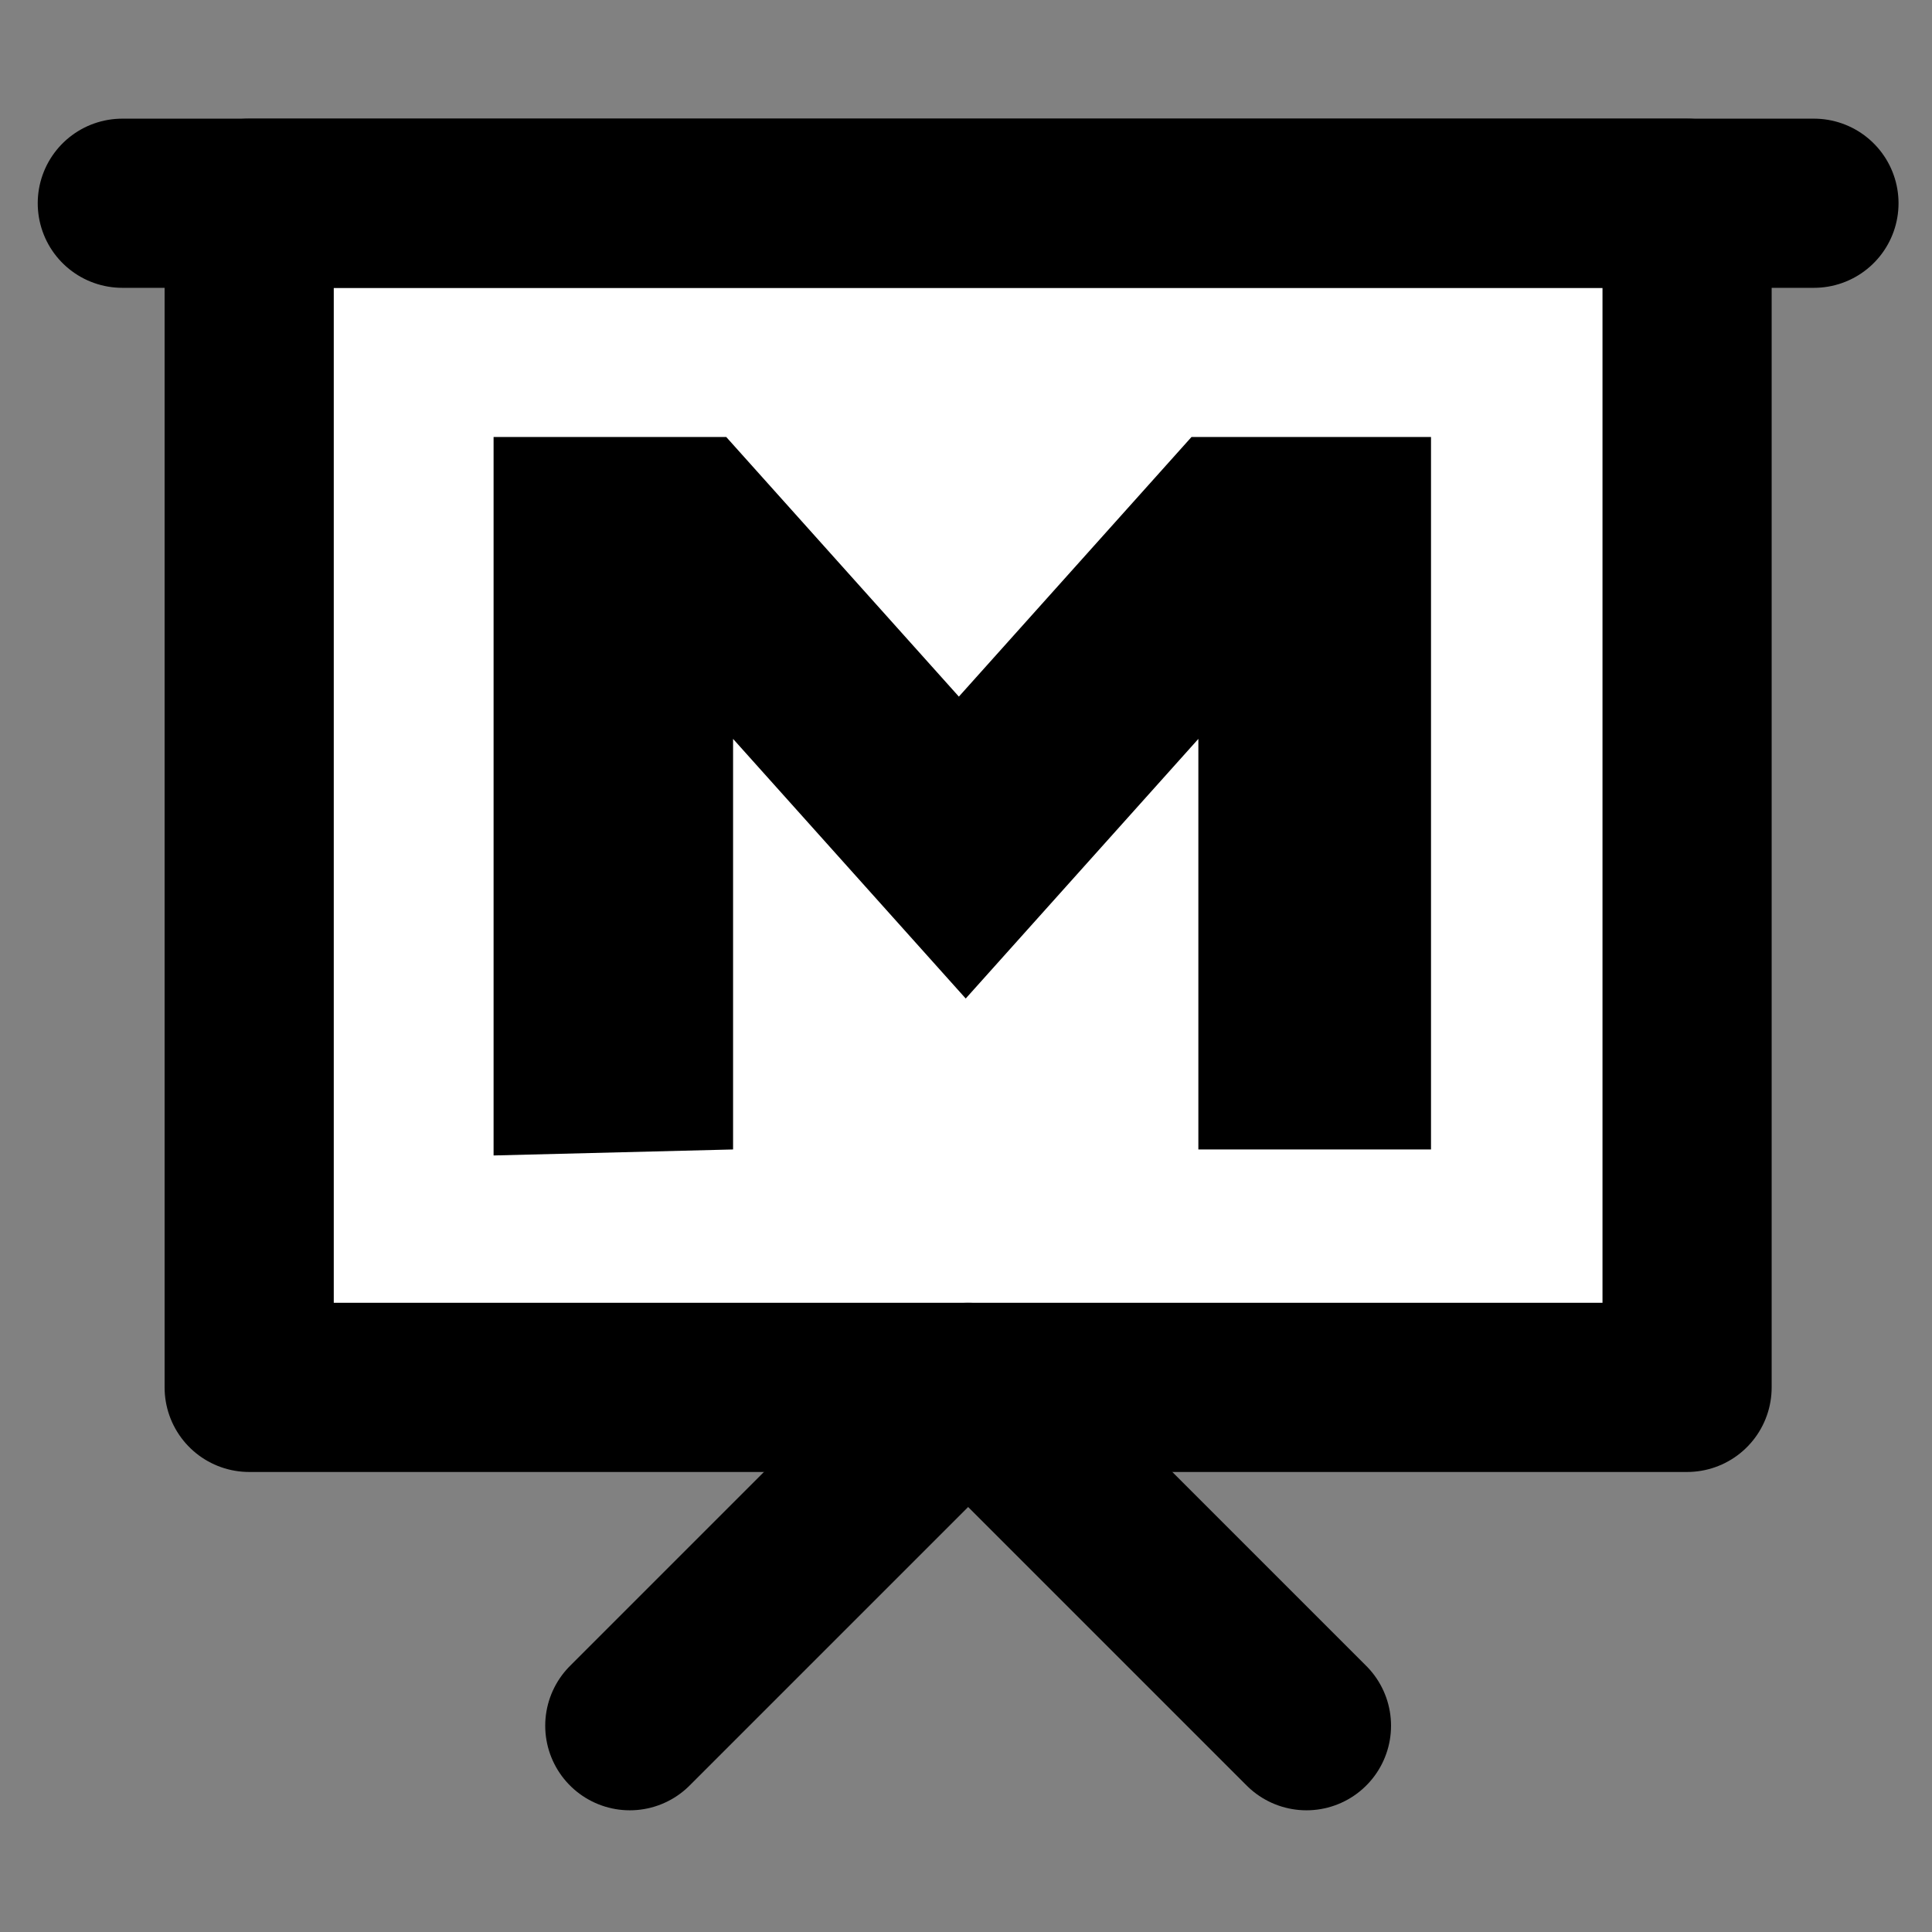<?xml version="1.0" encoding="UTF-8" standalone="no"?>
<!-- Created with Inkscape (http://www.inkscape.org/) -->

<svg
   width="48"
   height="48"
   viewBox="0 0 12.7 12.7"
   version="1.1"
   id="svg5"
   inkscape:version="1.1.2 (b8e25be833, 2022-02-05)"
   sodipodi:docname="favicon.svg"
   xmlns:inkscape="http://www.inkscape.org/namespaces/inkscape"
   xmlns:sodipodi="http://sodipodi.sourceforge.net/DTD/sodipodi-0.dtd"
   xmlns="http://www.w3.org/2000/svg"
   xmlns:svg="http://www.w3.org/2000/svg">
  <rect x="0" y="0" width="12.7" height="12.7" fill="#808080" stroke="none"/>
  <sodipodi:namedview
     id="namedview7"
     pagecolor="#ffffff"
     bordercolor="#666666"
     borderopacity="1.0"
     inkscape:pageshadow="2"
     inkscape:pageopacity="0.0"
     inkscape:pagecheckerboard="0"
     inkscape:document-units="px"
     showgrid="false"
     units="px"
     showguides="true"
     inkscape:guide-bbox="true"
     inkscape:zoom="8.1437115"
     inkscape:cx="47.52133"
     inkscape:cy="32.970225"
     inkscape:window-width="1920"
     inkscape:window-height="1001"
     inkscape:window-x="-9"
     inkscape:window-y="-9"
     inkscape:window-maximized="1"
     inkscape:current-layer="layer2" />
  <defs
     id="defs2" />
  <g
     inkscape:label="Capa 1"
     inkscape:groupmode="layer"
     id="layer1"
     style="display:inline">
    <g
       id="编组-2"
       style="fill:none;fill-rule:evenodd;stroke:none;stroke-width:1"
       transform="matrix(0.278,0,0,0.278,-0.308,-0.193)">
      <rect
         id="矩形"
         fill-opacity="0.01"
         fill="#ffffff"
         x="0"
         y="0"
         width="48"
         height="48" />
      <g
         id="编组"
         transform="translate(4,5)"
         stroke-linejoin="round"
         stroke-width="4">
        <rect
           id="Rectangle"
           stroke="#000000"
           fill="#2f88ff"
           fill-rule="nonzero"
           x="3"
           y="0.5"
           width="34"
           height="28"
           style="fill:#ffffff;fill-opacity:1" />
        <polyline
           id="Path-286"
           stroke="#000000"
           stroke-linecap="round"
           points="12 36.5 20 28.5 28 36.5" />
        <path
           d="M 0,0.5 H 40"
           id="Path-39"
           stroke="#000000"
           stroke-linecap="round" />
      </g>
    </g>
  </g>
  <g
     inkscape:groupmode="layer"
     id="layer2"
     inkscape:label="Layer 1"
     transform="matrix(0.278,0,0,0.278,-0.308,-0.193)"
     style="display:inline">
    <path
       style="fill:#000000;fill-opacity:1;stroke:#000000;stroke-width:0.952px;stroke-linecap:butt;stroke-linejoin:miter;stroke-opacity:0"
       d="M 12.779,28.016 V 11.027 h 5.501 l 5.501,6.139 5.501,-6.139 h 5.663 v 16.847 h -5.501 v -9.708 l -5.501,6.139 -5.501,-6.139 v 9.708 z"
       id="path3544" />
  </g>
</svg>
